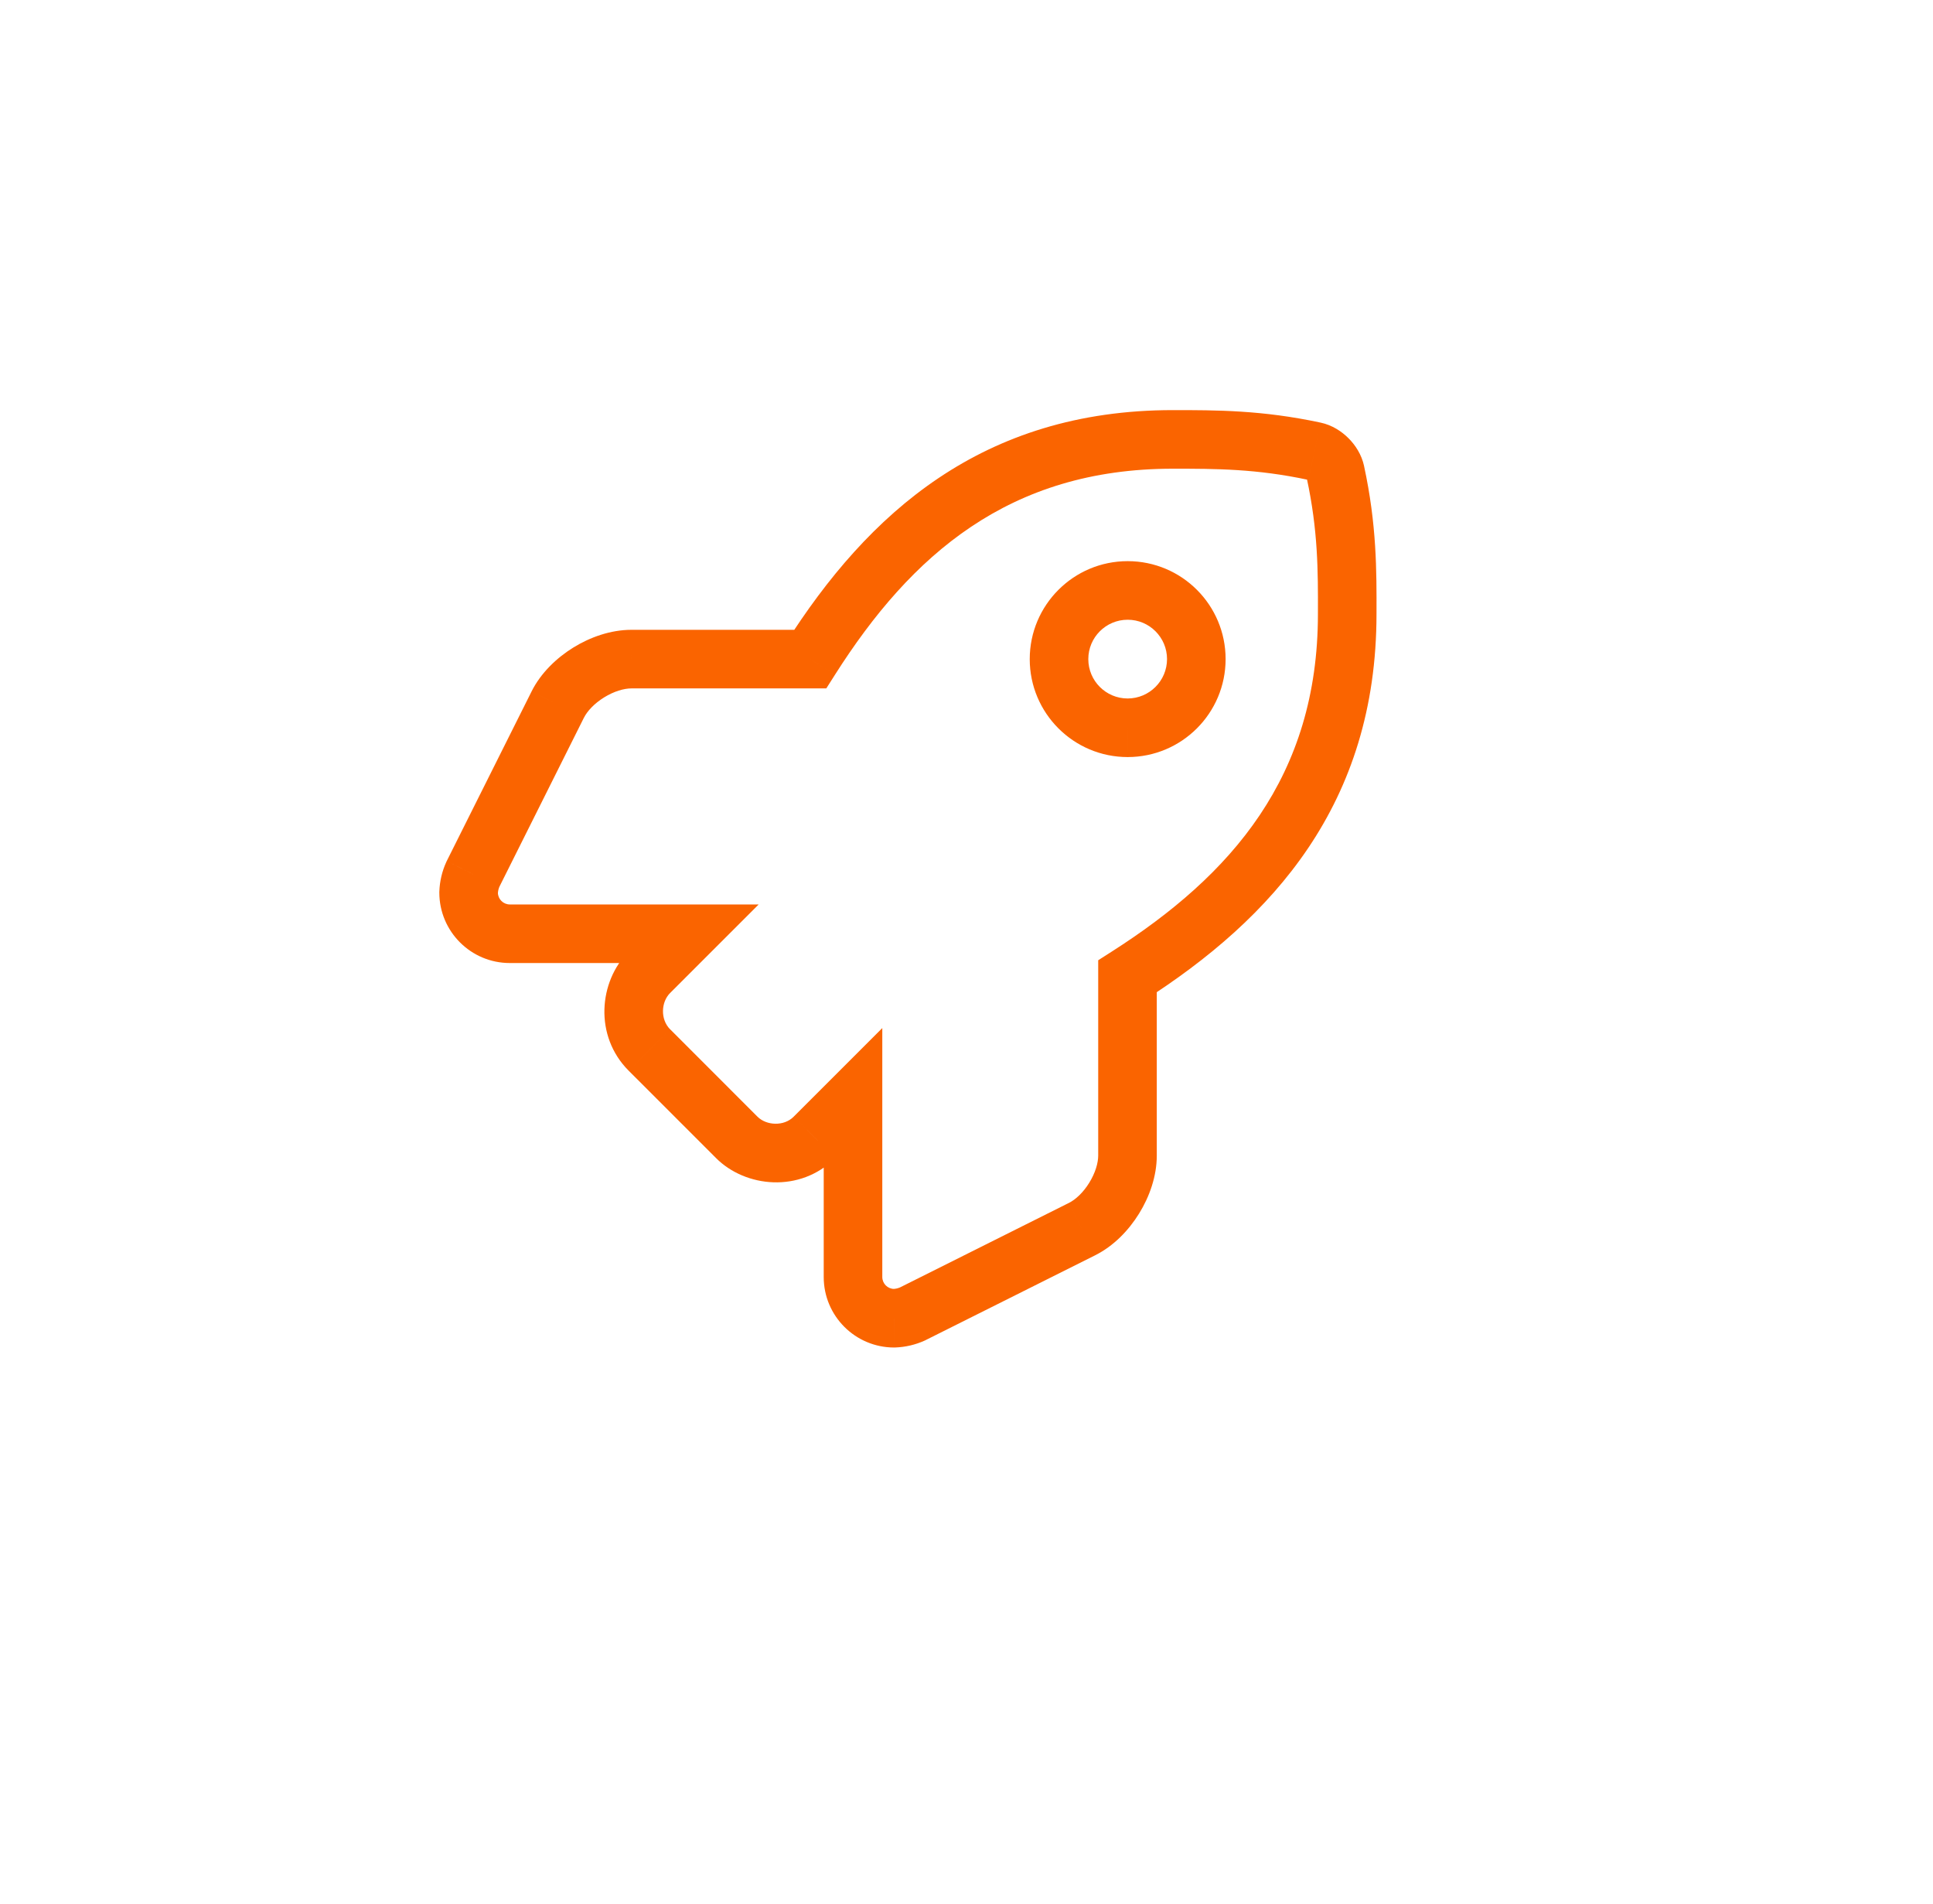 <svg width="66" height="65" viewBox="0 0 66 65" fill="none" xmlns="http://www.w3.org/2000/svg">
<g filter="url(#filter0_d)">
<rect x="1" width="60" height="60" rx="30" fill="white"/>
</g>
<path fill-rule="evenodd" clip-rule="evenodd" d="M44.882 15.405C45.207 15.474 45.527 15.795 45.597 16.119C46.004 18.006 46.004 19.482 45.999 20.959C45.999 26.976 42.751 30.614 38.497 33.328V39.447C38.497 40.406 37.801 41.531 36.944 41.959L31.159 44.853C30.961 44.942 30.748 44.992 30.532 45C29.755 45 29.125 44.37 29.125 43.594V37.509L27.808 38.826C27.039 39.597 25.809 39.481 25.155 38.826L22.172 35.843C21.411 35.082 21.506 33.857 22.172 33.191L23.489 31.875H17.407C16.63 31.875 16 31.245 16 30.469C16.008 30.252 16.058 30.039 16.147 29.842L19.044 24.052C19.474 23.196 20.599 22.501 21.557 22.5H27.663C30.371 18.235 33.999 15 40.047 15C41.518 15 42.995 15 44.882 15.405ZM36.159 22.5C36.159 23.794 37.208 24.843 38.502 24.844C39.797 24.843 40.846 23.794 40.847 22.5C40.847 21.206 39.797 20.156 38.503 20.156C37.209 20.156 36.159 21.205 36.159 22.5Z" fill="white"/>
<path d="M45.597 16.119L44.619 16.329L44.619 16.33L45.597 16.119ZM44.882 15.405L44.672 16.382L44.672 16.383L44.882 15.405ZM45.999 20.959L44.999 20.955V20.959H45.999ZM38.497 33.328L37.959 32.485L37.497 32.78V33.328H38.497ZM36.944 41.959L36.497 41.064L36.496 41.064L36.944 41.959ZM31.159 44.853L31.571 45.764L31.589 45.756L31.606 45.747L31.159 44.853ZM30.532 45L30.531 46L30.55 46L30.568 45.999L30.532 45ZM29.125 43.594H28.125V43.594L29.125 43.594ZM29.125 37.509H30.125V35.095L28.418 36.802L29.125 37.509ZM27.808 38.826L27.101 38.118L27.1 38.12L27.808 38.826ZM25.155 38.826L25.863 38.12L25.862 38.119L25.155 38.826ZM22.172 35.843L22.88 35.136L22.879 35.136L22.172 35.843ZM22.172 33.191L22.879 33.899L22.879 33.899L22.172 33.191ZM23.489 31.875L24.196 32.582L25.904 30.875H23.489V31.875ZM17.407 31.875L17.407 32.875H17.407V31.875ZM16 30.469L15.001 30.433L15 30.451L15 30.469L16 30.469ZM16.147 29.842L15.253 29.394L15.245 29.411L15.237 29.429L16.147 29.842ZM19.044 24.052L18.15 23.603L18.15 23.604L19.044 24.052ZM21.557 22.5V21.5L21.556 21.5L21.557 22.5ZM27.663 22.5V23.5H28.213L28.508 23.036L27.663 22.5ZM38.502 24.844L38.502 25.844H38.503L38.502 24.844ZM36.159 22.5L35.159 22.5L36.159 22.5ZM40.847 22.5L41.847 22.501V22.5H40.847ZM46.575 15.909C46.491 15.518 46.276 15.192 46.042 14.959C45.808 14.725 45.482 14.51 45.091 14.427L44.672 16.383C44.635 16.375 44.617 16.364 44.616 16.363C44.615 16.363 44.62 16.366 44.628 16.374C44.636 16.382 44.639 16.387 44.639 16.386C44.638 16.385 44.627 16.367 44.619 16.329L46.575 15.909ZM46.999 20.963C47.004 19.479 47.007 17.909 46.574 15.908L44.619 16.33C45.002 18.103 45.004 19.486 44.999 20.955L46.999 20.963ZM39.035 34.171C43.452 31.353 46.999 27.443 46.999 20.959H44.999C44.999 26.509 42.05 29.875 37.959 32.485L39.035 34.171ZM39.497 39.447V33.328H37.497V39.447H39.497ZM37.39 42.853C38.022 42.538 38.537 42.002 38.892 41.428C39.247 40.855 39.497 40.154 39.497 39.447H37.497C37.497 39.7 37.399 40.041 37.191 40.376C36.984 40.712 36.723 40.951 36.497 41.064L37.39 42.853ZM31.606 45.747L37.391 42.853L36.496 41.064L30.711 43.958L31.606 45.747ZM30.568 45.999C30.915 45.986 31.255 45.907 31.571 45.764L30.747 43.941C30.667 43.977 30.582 43.998 30.494 44.001L30.568 45.999ZM28.125 43.594C28.125 44.923 29.203 46 30.531 46L30.532 44C30.307 44 30.125 43.818 30.125 43.593L28.125 43.594ZM28.125 37.509V43.594H30.125V37.509H28.125ZM28.515 39.533L29.832 38.216L28.418 36.802L27.101 38.118L28.515 39.533ZM24.447 39.532C25.451 40.539 27.317 40.734 28.516 39.532L27.1 38.12C26.761 38.459 26.166 38.423 25.863 38.12L24.447 39.532ZM21.465 36.55L24.448 39.533L25.862 38.119L22.88 35.136L21.465 36.55ZM21.465 32.484C20.442 33.507 20.281 35.366 21.465 36.55L22.879 35.136C22.541 34.797 22.571 34.207 22.879 33.899L21.465 32.484ZM22.782 31.168L21.465 32.484L22.879 33.899L24.196 32.582L22.782 31.168ZM17.407 32.875H23.489V30.875H17.407V32.875ZM15 30.469C15.001 31.798 16.078 32.875 17.407 32.875L17.407 30.875C17.182 30.875 17 30.693 17 30.468L15 30.469ZM15.237 29.429C15.093 29.745 15.013 30.086 15.001 30.433L16.999 30.505C17.003 30.418 17.022 30.333 17.058 30.255L15.237 29.429ZM18.15 23.604L15.253 29.394L17.042 30.289L19.938 24.499L18.15 23.604ZM21.556 21.5C20.851 21.501 20.15 21.75 19.577 22.104C19.003 22.459 18.466 22.973 18.15 23.603L19.938 24.5C20.051 24.275 20.292 24.014 20.628 23.806C20.964 23.599 21.305 23.5 21.558 23.5L21.556 21.5ZM27.663 21.5H21.557V23.5H27.663V21.5ZM40.047 14C33.533 14 29.633 17.532 26.819 21.964L28.508 23.036C31.11 18.938 34.464 16 40.047 16V14ZM45.091 14.427C43.092 13.998 41.522 14 40.047 14V16C41.514 16 42.898 16.002 44.672 16.382L45.091 14.427ZM38.503 23.844C37.761 23.844 37.159 23.242 37.159 22.5L35.159 22.5C35.159 24.346 36.656 25.843 38.502 25.844L38.503 23.844ZM39.847 22.499C39.846 23.242 39.244 23.843 38.502 23.844L38.503 25.844C40.349 25.843 41.846 24.347 41.847 22.501L39.847 22.499ZM38.503 21.156C39.245 21.156 39.847 21.758 39.847 22.5H41.847C41.847 20.653 40.35 19.156 38.503 19.156L38.503 21.156ZM37.159 22.5C37.159 21.758 37.761 21.156 38.503 21.156L38.503 19.156C36.657 19.156 35.16 20.653 35.159 22.5L37.159 22.5Z" fill="#FA6400"/>
<defs>
<filter id="filter0_d" x="-4" y="-5" width="70" height="70" filterUnits="userSpaceOnUse" color-interpolation-filters="sRGB">
<feFlood flood-opacity="0" result="BackgroundImageFix"/>
<feColorMatrix in="SourceAlpha" type="matrix" values="0 0 0 0 0 0 0 0 0 0 0 0 0 0 0 0 0 0 127 0"/>
<feOffset/>
<feGaussianBlur stdDeviation="2.5"/>
<feColorMatrix type="matrix" values="0 0 0 0 0.392 0 0 0 0 0.392 0 0 0 0 0.392 0 0 0 0.239 0"/>
<feBlend mode="normal" in2="BackgroundImageFix" result="effect1_dropShadow"/>
<feBlend mode="normal" in="SourceGraphic" in2="effect1_dropShadow" result="shape"/>
</filter>
</defs>
</svg>
